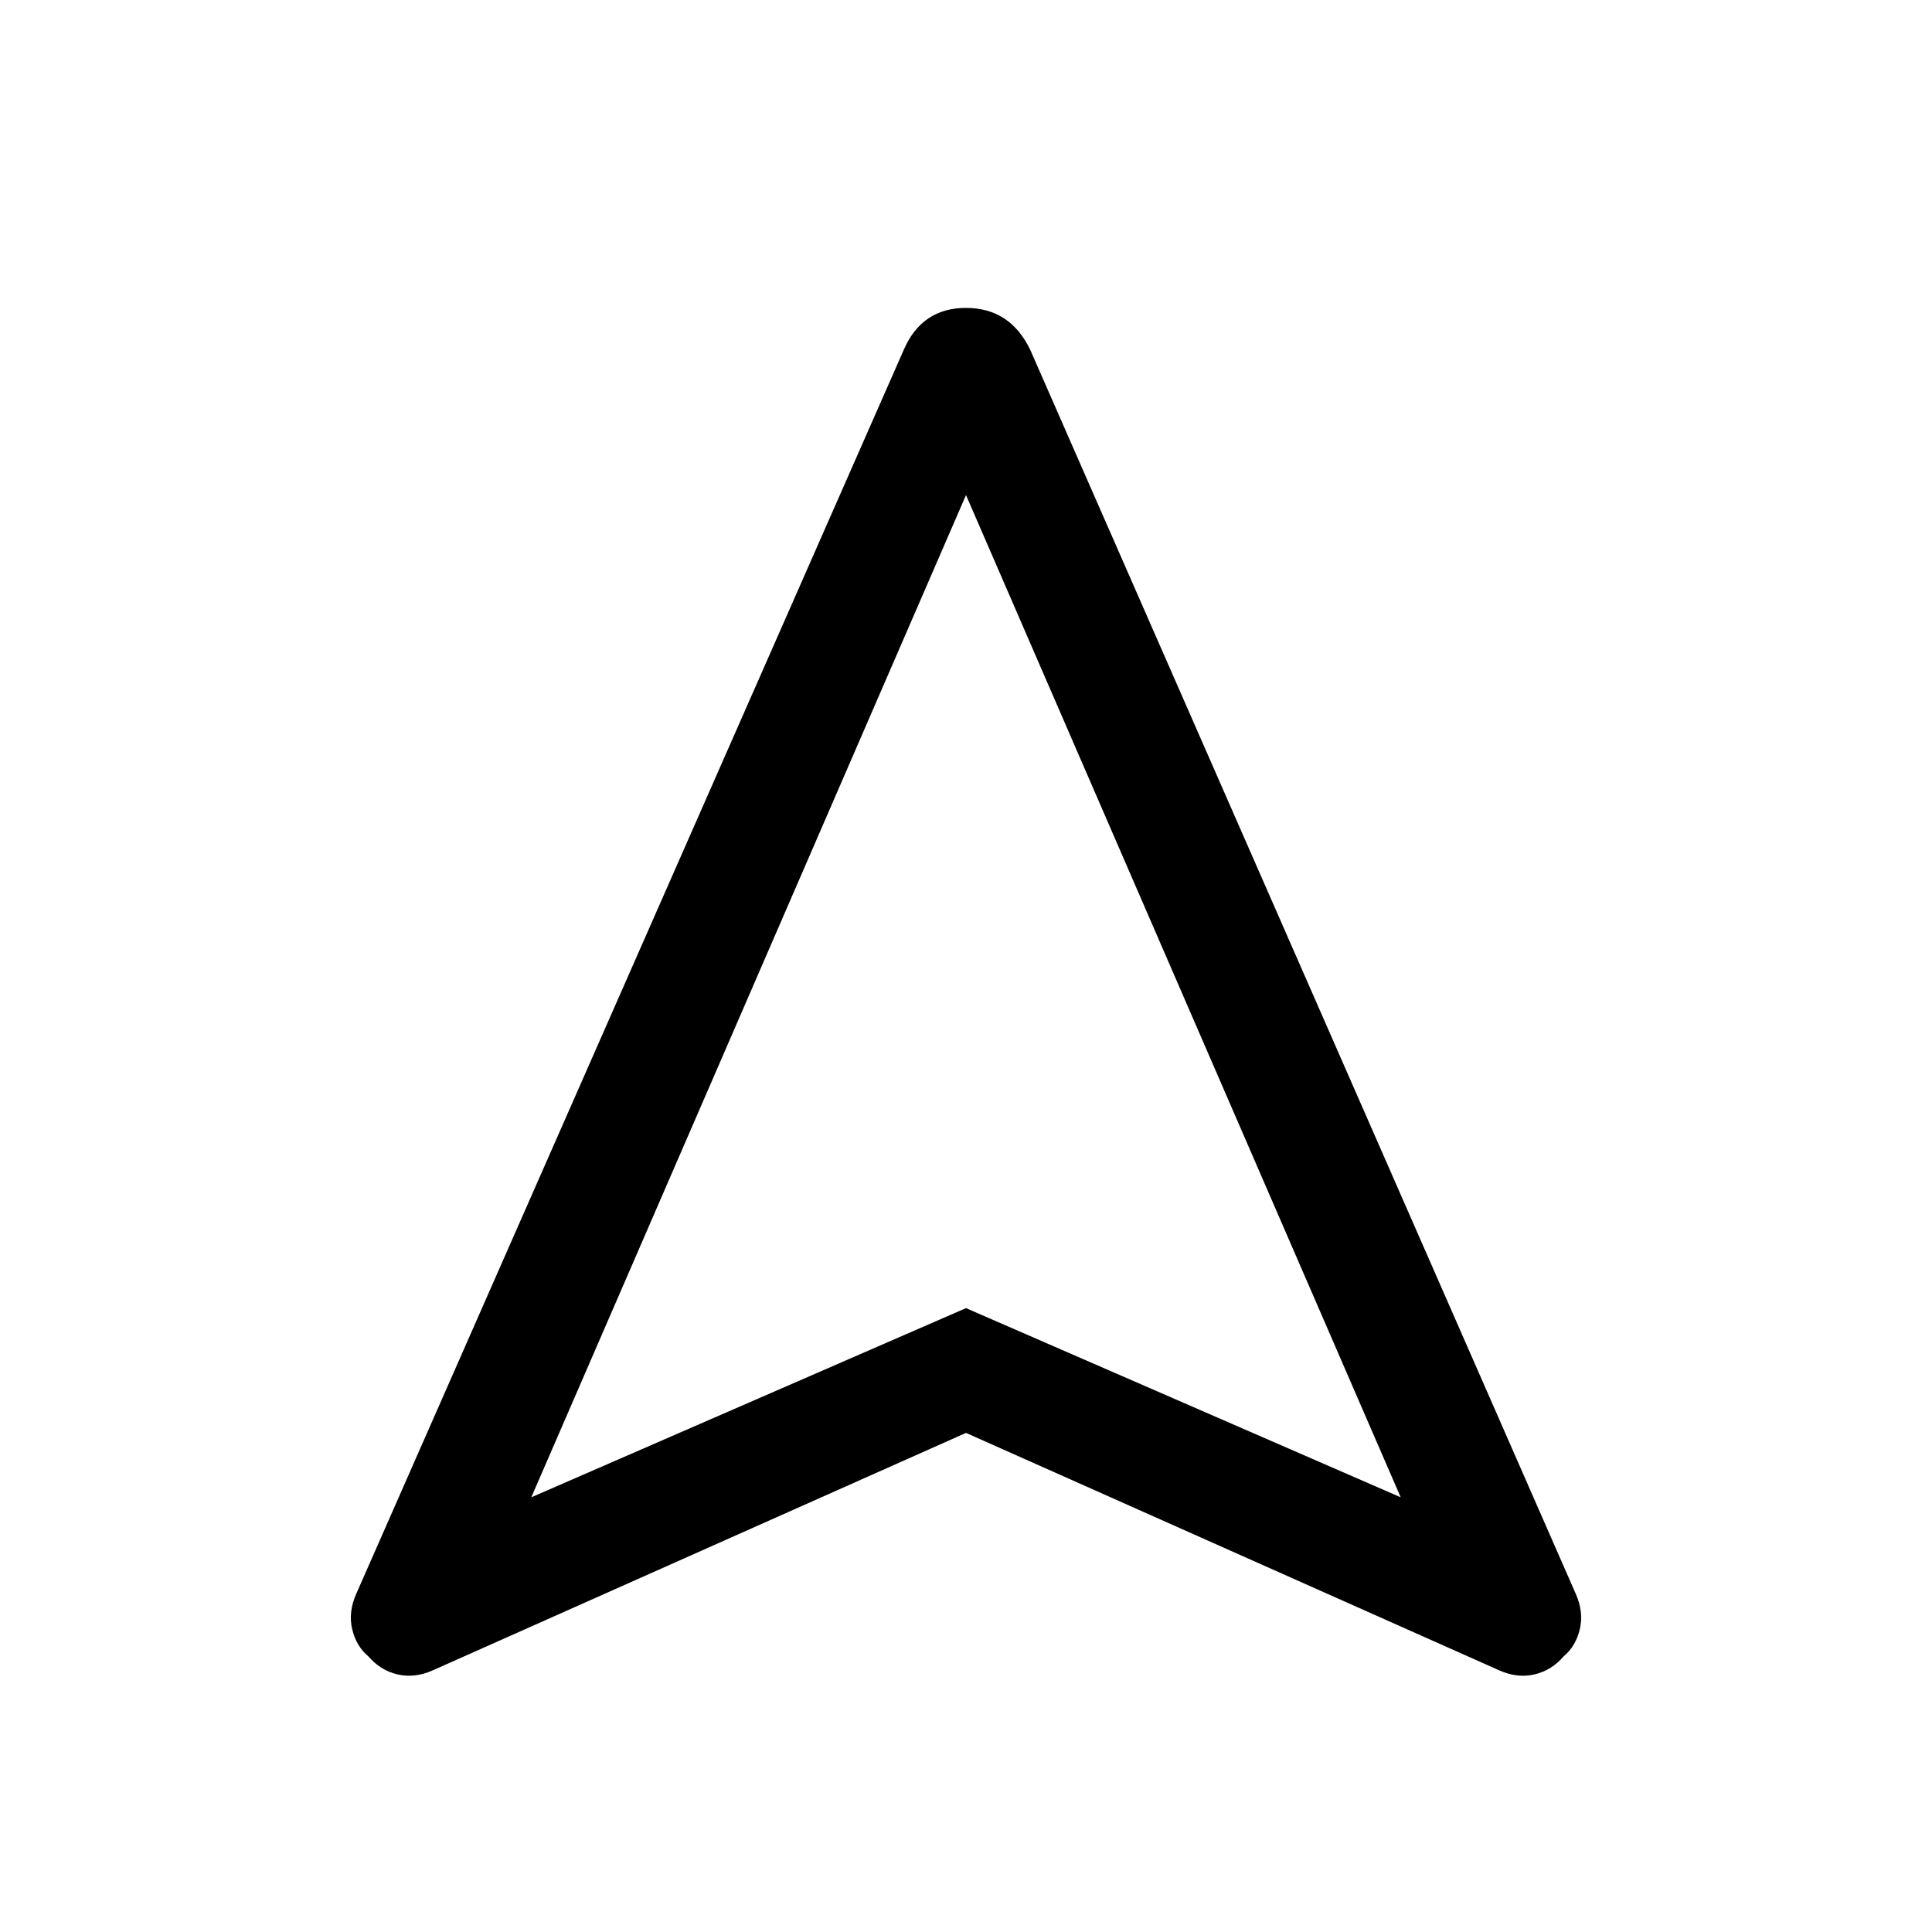 <svg xmlns="http://www.w3.org/2000/svg" height="48" width="48"><path d="M10.75 41.5q-.45.2-.875.1t-.725-.45q-.3-.25-.4-.675-.1-.425.1-.875l13.6-30.9Q22.9 7.65 24 7.65t1.6 1.05l13.55 30.9q.2.45.1.875t-.4.675q-.3.35-.725.45-.425.1-.875-.1L24 35.6Zm2.45-4.3L24 32.5l10.8 4.7L24 12.3ZM24 32.5Z"/></svg>